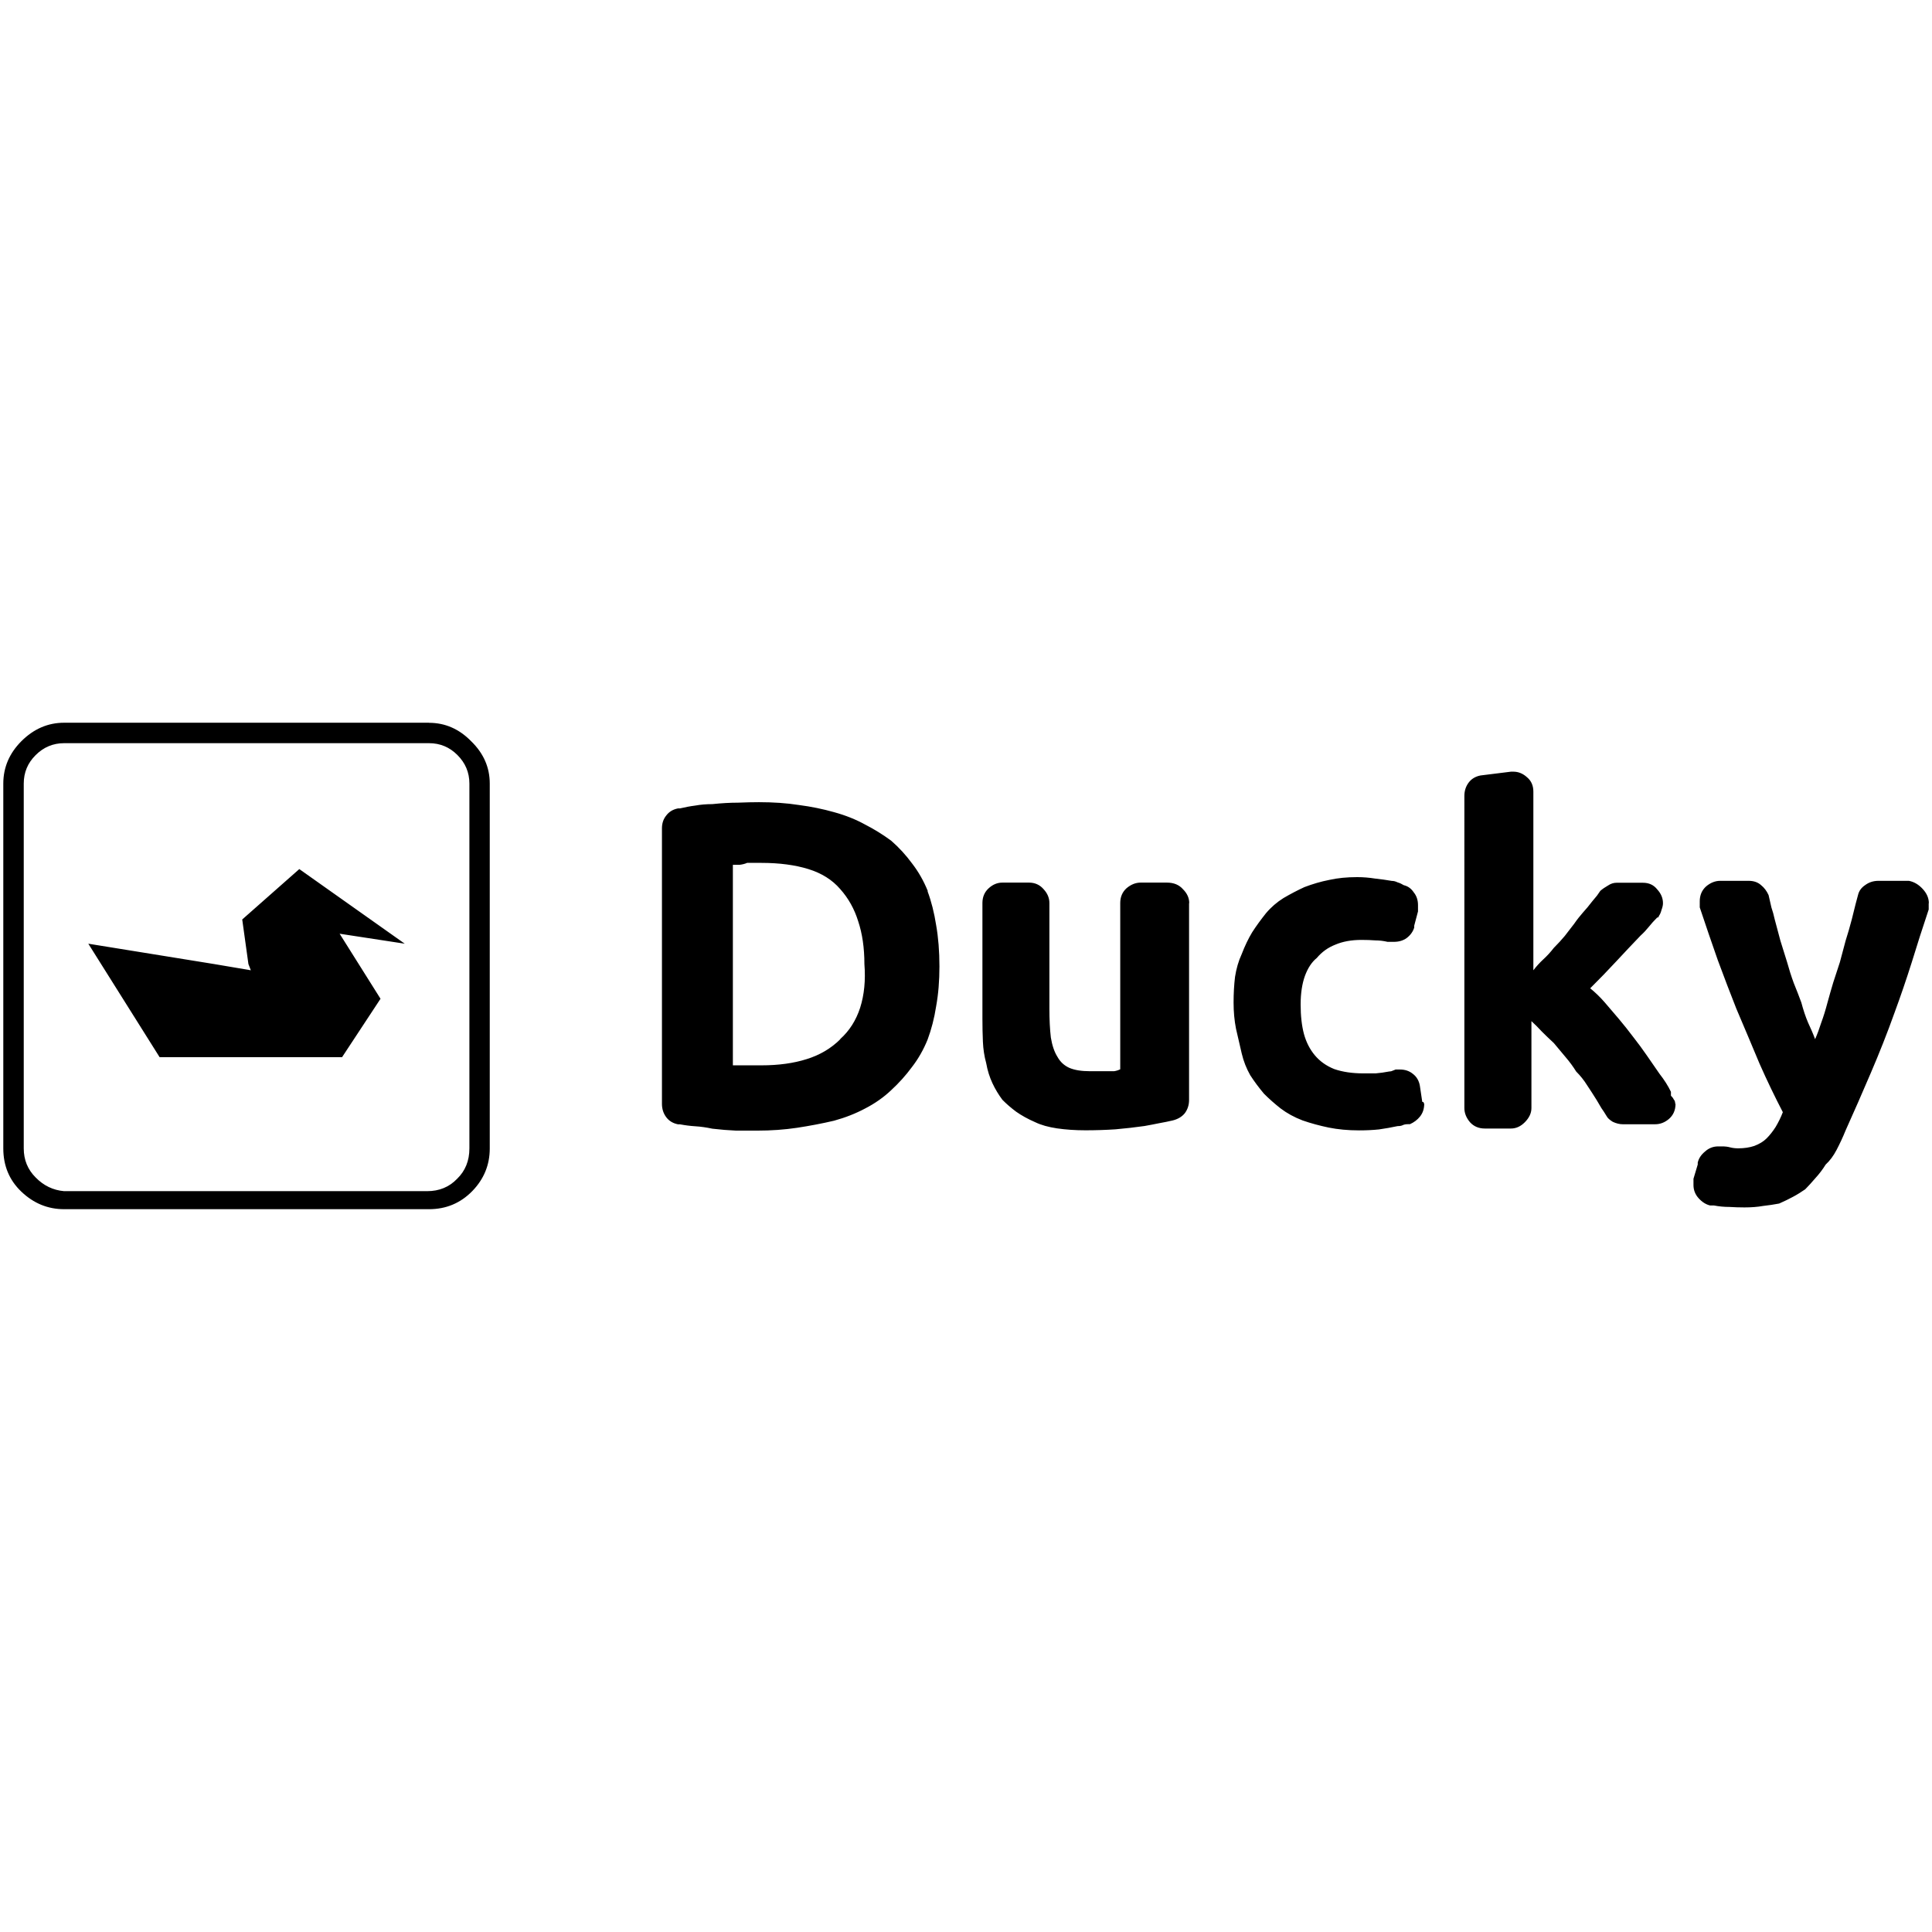 <svg fill="currentColor" viewBox="0 0 24 24" id="duckyLogo" height="1em" width="1em">
      <path d="m 14.771,11.221 v 2.443 c 0,0.063 -0.018,0.118 -0.053,0.165 -0.035,0.043 -0.085,0.073 -0.148,0.089 -0.051,0.012 -0.108,0.024 -0.171,0.035 -0.059,0.012 -0.12,0.024 -0.183,0.035 -0.114,0.016 -0.234,0.03 -0.36,0.041 -0.122,0.008 -0.246,0.012 -0.372,0.012 -0.126,0 -0.244,-0.008 -0.354,-0.024 -0.106,-0.016 -0.197,-0.041 -0.271,-0.077 -0.09,-0.039 -0.169,-0.083 -0.236,-0.13 -0.063,-0.047 -0.12,-0.096 -0.171,-0.148 -0.047,-0.063 -0.089,-0.132 -0.124,-0.207 -0.035,-0.075 -0.061,-0.157 -0.077,-0.248 -0.024,-0.087 -0.037,-0.175 -0.041,-0.266 -0.004,-0.09 -0.006,-0.187 -0.006,-0.289 v -1.434 c 0,-0.075 0.026,-0.136 0.077,-0.183 0.051,-0.047 0.108,-0.071 0.171,-0.071 h 0.33 c 0.075,0 0.136,0.028 0.183,0.083 0.047,0.051 0.071,0.108 0.071,0.171 v 1.31 c 0,0.138 0.006,0.258 0.018,0.36 0.016,0.098 0.043,0.179 0.083,0.242 0.035,0.063 0.085,0.108 0.148,0.136 0.067,0.028 0.151,0.041 0.254,0.041 0.024,0 0.053,0 0.088,0 0.035,0 0.073,0 0.112,0 0.039,0 0.073,0 0.1,0 0.028,-0.004 0.053,-0.012 0.077,-0.024 v -2.065 c 0,-0.075 0.026,-0.136 0.077,-0.183 0.055,-0.047 0.114,-0.071 0.177,-0.071 h 0.325 c 0.087,0 0.153,0.028 0.201,0.083 0.051,0.051 0.077,0.108 0.077,0.171 z M 11.525,11.068 c -0.051,-0.126 -0.116,-0.24 -0.195,-0.342 -0.075,-0.102 -0.161,-0.197 -0.26,-0.283 -0.102,-0.075 -0.21,-0.142 -0.325,-0.201 -0.114,-0.063 -0.242,-0.114 -0.384,-0.153 -0.138,-0.039 -0.283,-0.069 -0.437,-0.089 -0.153,-0.024 -0.319,-0.035 -0.496,-0.035 -0.075,0 -0.161,0.002 -0.26,0.006 -0.098,0 -0.205,0.006 -0.319,0.018 -0.075,0 -0.146,0.006 -0.212,0.018 -0.063,0.008 -0.126,0.02 -0.189,0.035 0,0 -0.004,0 -0.012,0 -0.008,0 -0.012,0 -0.012,0 -0.063,0.012 -0.112,0.041 -0.148,0.089 -0.035,0.043 -0.053,0.096 -0.053,0.159 v 3.423 c 0,0.063 0.018,0.118 0.053,0.165 0.035,0.047 0.085,0.077 0.148,0.089 0,0 0.004,0 0.012,0 0.008,0 0.012,0 0.012,0 0.063,0.012 0.126,0.02 0.189,0.024 0.067,0.004 0.138,0.014 0.212,0.03 0.102,0.012 0.201,0.02 0.295,0.024 0.098,0 0.185,0 0.26,0 0.177,0 0.342,-0.012 0.496,-0.035 0.157,-0.024 0.311,-0.053 0.46,-0.088 0.142,-0.039 0.271,-0.09 0.389,-0.153 0.122,-0.063 0.228,-0.138 0.319,-0.224 0.098,-0.09 0.185,-0.187 0.26,-0.289 0.079,-0.102 0.144,-0.216 0.195,-0.342 0.047,-0.126 0.083,-0.264 0.106,-0.413 0.028,-0.153 0.041,-0.319 0.041,-0.496 0,-0.189 -0.014,-0.36 -0.041,-0.513 -0.024,-0.153 -0.059,-0.293 -0.106,-0.419 z m -1.086,1.841 c -0.114,0.114 -0.254,0.197 -0.419,0.248 -0.161,0.051 -0.348,0.077 -0.561,0.077 -0.039,0 -0.077,0 -0.112,0 -0.035,0 -0.065,0 -0.089,0 -0.028,0 -0.055,0 -0.083,0 -0.024,0 -0.047,0 -0.071,0 V 10.743 c 0.024,0 0.051,0 0.083,0 0.035,-0.004 0.067,-0.012 0.094,-0.024 0.035,0 0.067,0 0.094,0 0.028,0 0.055,0 0.083,0 0.224,0 0.419,0.026 0.584,0.077 0.165,0.051 0.297,0.134 0.395,0.248 0.102,0.114 0.177,0.248 0.224,0.401 0.051,0.153 0.077,0.33 0.077,0.531 0.016,0.201 -0.002,0.382 -0.053,0.543 -0.051,0.157 -0.134,0.287 -0.248,0.389 z m 7.253,0.803 c 0,0.063 -0.018,0.116 -0.053,0.159 -0.031,0.039 -0.073,0.071 -0.124,0.094 0,0 -0.004,0 -0.012,0 -0.008,0 -0.012,0 -0.012,0 -0.028,0 -0.049,0.004 -0.065,0.012 -0.016,0.008 -0.037,0.012 -0.065,0.012 -0.075,0.016 -0.151,0.03 -0.23,0.041 -0.075,0.008 -0.157,0.012 -0.248,0.012 -0.138,0 -0.264,-0.012 -0.378,-0.035 -0.114,-0.024 -0.222,-0.053 -0.325,-0.089 -0.102,-0.039 -0.193,-0.089 -0.271,-0.148 -0.075,-0.059 -0.144,-0.12 -0.207,-0.183 -0.063,-0.075 -0.12,-0.151 -0.171,-0.23 -0.047,-0.083 -0.083,-0.173 -0.106,-0.271 -0.024,-0.102 -0.047,-0.205 -0.071,-0.307 -0.02,-0.102 -0.03,-0.21 -0.03,-0.325 0,-0.114 0.006,-0.22 0.018,-0.319 0.016,-0.102 0.043,-0.197 0.083,-0.283 0.039,-0.102 0.083,-0.193 0.13,-0.271 0.051,-0.079 0.108,-0.157 0.171,-0.236 0.063,-0.075 0.136,-0.138 0.218,-0.189 0.087,-0.051 0.173,-0.096 0.26,-0.136 0.102,-0.039 0.205,-0.069 0.307,-0.089 0.106,-0.024 0.222,-0.035 0.348,-0.035 0.075,0 0.149,0.006 0.224,0.018 0.075,0.008 0.144,0.018 0.207,0.029 0.024,0 0.047,0.006 0.071,0.018 0.028,0.008 0.053,0.02 0.077,0.035 0.051,0.012 0.092,0.041 0.124,0.089 0.035,0.043 0.053,0.096 0.053,0.159 0,0.016 0,0.026 0,0.03 0,0.004 0,0.012 0,0.024 v 0.024 l -0.047,0.177 v 0.024 c -0.016,0.051 -0.047,0.094 -0.094,0.13 -0.043,0.031 -0.096,0.047 -0.159,0.047 -0.012,0 -0.02,0 -0.024,0 -0.004,0 -0.014,0 -0.03,0 0,0 -0.004,0 -0.012,0 -0.008,0 -0.012,0 -0.012,0 -0.051,-0.012 -0.102,-0.018 -0.153,-0.018 -0.051,-0.004 -0.108,-0.006 -0.171,-0.006 -0.126,0 -0.234,0.02 -0.325,0.059 -0.09,0.035 -0.167,0.09 -0.23,0.165 -0.063,0.051 -0.112,0.126 -0.148,0.224 -0.035,0.098 -0.053,0.216 -0.053,0.354 0,0.142 0.014,0.264 0.041,0.366 0.028,0.102 0.073,0.191 0.136,0.266 0.063,0.075 0.144,0.132 0.242,0.171 0.102,0.035 0.222,0.053 0.36,0.053 0.051,0 0.102,0 0.153,0 0.051,-0.004 0.108,-0.012 0.171,-0.024 0.016,0 0.031,-0.004 0.047,-0.012 0.02,-0.008 0.03,-0.012 0.03,-0.012 0.012,0 0.02,0 0.024,0 0.008,0 0.018,0 0.03,0 0.063,0 0.116,0.018 0.159,0.053 0.047,0.035 0.077,0.085 0.088,0.148 l 0.03,0.201 c 0.012,0 0.018,0.004 0.018,0.012 0.004,0.008 0.006,0.012 0.006,0.012 z m 3.122,0 c 0,0.079 -0.028,0.142 -0.083,0.189 -0.051,0.043 -0.108,0.065 -0.171,0.065 h -0.401 c -0.039,0 -0.081,-0.01 -0.124,-0.03 -0.039,-0.024 -0.065,-0.047 -0.077,-0.071 -0.024,-0.039 -0.045,-0.073 -0.065,-0.1 -0.016,-0.028 -0.035,-0.061 -0.059,-0.1 -0.039,-0.063 -0.079,-0.124 -0.118,-0.183 -0.039,-0.063 -0.085,-0.12 -0.136,-0.171 -0.039,-0.063 -0.083,-0.122 -0.13,-0.177 -0.047,-0.055 -0.096,-0.114 -0.148,-0.177 -0.051,-0.047 -0.1,-0.094 -0.148,-0.142 -0.047,-0.051 -0.09,-0.094 -0.13,-0.13 v 1.08 c 0,0.063 -0.028,0.122 -0.083,0.177 -0.051,0.051 -0.108,0.077 -0.171,0.077 h -0.325 c -0.075,0 -0.136,-0.026 -0.183,-0.077 -0.047,-0.055 -0.071,-0.114 -0.071,-0.177 V 9.887 c 0,-0.063 0.018,-0.118 0.053,-0.165 0.035,-0.047 0.085,-0.077 0.148,-0.089 l 0.378,-0.047 c 0,0 0.004,0 0.012,0 0.012,0 0.018,0 0.018,0 0.063,0 0.12,0.024 0.171,0.071 0.051,0.043 0.077,0.102 0.077,0.177 v 2.219 c 0.039,-0.051 0.081,-0.096 0.124,-0.136 0.047,-0.043 0.09,-0.09 0.13,-0.142 0.051,-0.051 0.096,-0.1 0.136,-0.148 0.039,-0.051 0.079,-0.102 0.118,-0.153 0.035,-0.051 0.071,-0.096 0.106,-0.136 0.039,-0.043 0.079,-0.09 0.118,-0.142 0.024,-0.028 0.043,-0.051 0.059,-0.071 0.016,-0.024 0.03,-0.043 0.041,-0.059 0.028,-0.024 0.059,-0.045 0.094,-0.065 0.035,-0.024 0.071,-0.035 0.106,-0.035 h 0.33 c 0.075,0 0.134,0.028 0.177,0.083 0.047,0.051 0.071,0.108 0.071,0.171 0,0.024 -0.006,0.051 -0.018,0.083 -0.008,0.031 -0.018,0.055 -0.03,0.071 0,0 -0.002,0.004 -0.006,0.012 0,0.008 -0.006,0.012 -0.018,0.012 -0.039,0.039 -0.075,0.079 -0.106,0.118 -0.028,0.035 -0.061,0.071 -0.1,0.106 -0.098,0.102 -0.199,0.209 -0.301,0.319 -0.102,0.11 -0.21,0.222 -0.325,0.336 0.063,0.051 0.122,0.108 0.177,0.171 0.055,0.063 0.114,0.132 0.177,0.207 0.063,0.075 0.124,0.151 0.183,0.23 0.059,0.075 0.114,0.15 0.165,0.224 0.051,0.075 0.104,0.151 0.159,0.23 0.059,0.075 0.106,0.149 0.142,0.224 0,0 0,0.002 0,0.006 0,0 0,0.006 0,0.018 0,0 0,0.002 0,0.006 0,0 0,0.006 0,0.018 0.016,0.016 0.028,0.031 0.035,0.047 0.012,0.012 0.018,0.03 0.018,0.053 z m 3.145,-2.49 c 0,0.012 0,0.026 0,0.041 0,0.012 0,0.024 0,0.035 -0.075,0.224 -0.146,0.445 -0.212,0.661 -0.067,0.212 -0.138,0.419 -0.212,0.62 -0.09,0.252 -0.189,0.502 -0.295,0.749 -0.106,0.248 -0.21,0.486 -0.313,0.714 -0.035,0.087 -0.073,0.167 -0.112,0.242 -0.039,0.075 -0.085,0.136 -0.136,0.183 -0.039,0.063 -0.083,0.12 -0.13,0.171 -0.043,0.051 -0.085,0.096 -0.124,0.136 -0.051,0.035 -0.102,0.067 -0.153,0.094 -0.051,0.028 -0.108,0.055 -0.171,0.083 -0.063,0.012 -0.13,0.022 -0.201,0.03 -0.067,0.012 -0.144,0.018 -0.23,0.018 -0.063,0 -0.126,-0.002 -0.189,-0.006 -0.063,0 -0.126,-0.006 -0.189,-0.018 0,0 -0.006,0 -0.018,0 -0.008,0 -0.018,0 -0.03,0 -0.051,-0.012 -0.098,-0.041 -0.142,-0.089 -0.043,-0.047 -0.065,-0.102 -0.065,-0.165 0,-0.012 0,-0.02 0,-0.024 0,-0.004 0,-0.012 0,-0.024 0,0 0,-0.006 0,-0.018 0,-0.008 0,-0.012 0,-0.012 l 0.053,-0.177 c 0,-0.004 0,-0.012 0,-0.024 0.012,-0.051 0.041,-0.096 0.089,-0.136 0.047,-0.043 0.102,-0.065 0.165,-0.065 0,0 0.004,0 0.012,0 0.008,0 0.012,0 0.012,0 0.004,0 0.012,0 0.024,0 0.039,0 0.073,0.004 0.1,0.012 0.031,0.008 0.065,0.012 0.1,0.012 0.075,0 0.142,-0.01 0.201,-0.03 0.063,-0.024 0.114,-0.055 0.153,-0.094 0.039,-0.039 0.077,-0.087 0.112,-0.142 0.035,-0.059 0.065,-0.12 0.089,-0.183 -0.098,-0.189 -0.195,-0.389 -0.289,-0.602 -0.09,-0.216 -0.187,-0.445 -0.289,-0.685 -0.075,-0.189 -0.151,-0.389 -0.23,-0.602 -0.075,-0.212 -0.149,-0.431 -0.224,-0.655 0,-0.016 0,-0.03 0,-0.041 0,-0.012 0,-0.024 0,-0.035 0,-0.075 0.026,-0.136 0.077,-0.183 0.055,-0.047 0.114,-0.071 0.177,-0.071 h 0.354 c 0.063,0 0.114,0.018 0.153,0.053 0.039,0.031 0.071,0.073 0.094,0.124 0.012,0.051 0.024,0.102 0.035,0.153 0.016,0.047 0.03,0.096 0.041,0.148 0.024,0.09 0.047,0.179 0.071,0.266 0.028,0.087 0.055,0.175 0.083,0.266 0.024,0.087 0.051,0.173 0.083,0.26 0.035,0.087 0.067,0.167 0.094,0.242 0.024,0.09 0.051,0.173 0.083,0.248 0.035,0.075 0.065,0.144 0.088,0.207 0.028,-0.063 0.053,-0.132 0.077,-0.207 0.028,-0.075 0.053,-0.157 0.077,-0.248 0.024,-0.087 0.047,-0.169 0.071,-0.248 0.028,-0.083 0.055,-0.167 0.083,-0.254 0.024,-0.09 0.047,-0.179 0.071,-0.266 0.028,-0.087 0.053,-0.175 0.077,-0.266 0.012,-0.051 0.028,-0.114 0.047,-0.189 0.02,-0.075 0.03,-0.112 0.03,-0.112 0.012,-0.051 0.041,-0.092 0.089,-0.124 0.047,-0.035 0.102,-0.053 0.165,-0.053 h 0.378 c 0.063,0.012 0.12,0.045 0.171,0.1 0.051,0.055 0.077,0.114 0.077,0.177 z M 5.329,9.232 c 0.138,0 0.256,0.049 0.354,0.148 0.098,0.098 0.148,0.216 0.148,0.354 v 4.532 c 0,0.153 -0.051,0.279 -0.153,0.378 -0.098,0.102 -0.222,0.153 -0.372,0.153 H 0.796 C 0.659,14.785 0.541,14.728 0.442,14.626 0.344,14.528 0.295,14.408 0.295,14.266 V 9.734 c 0,-0.138 0.049,-0.256 0.148,-0.354 0.098,-0.098 0.216,-0.148 0.354,-0.148 z m 0,-0.254 H 0.796 c -0.201,0 -0.378,0.077 -0.531,0.23 C 0.116,9.358 0.041,9.533 0.041,9.734 v 4.532 c 0,0.216 0.075,0.395 0.224,0.537 0.153,0.146 0.33,0.218 0.531,0.218 H 5.329 c 0.212,0 0.391,-0.075 0.537,-0.224 0.146,-0.15 0.218,-0.327 0.218,-0.531 V 9.734 c 0,-0.201 -0.077,-0.376 -0.23,-0.525 C 5.704,9.055 5.529,8.979 5.329,8.979 Z M 4.249,13.133 H 1.983 L 1.097,11.723 2.661,11.976 3.116,12.053 3.086,11.976 3.009,11.422 3.718,10.796 5.028,11.723 4.219,11.599 4.727,12.407 Z" />
</svg>
